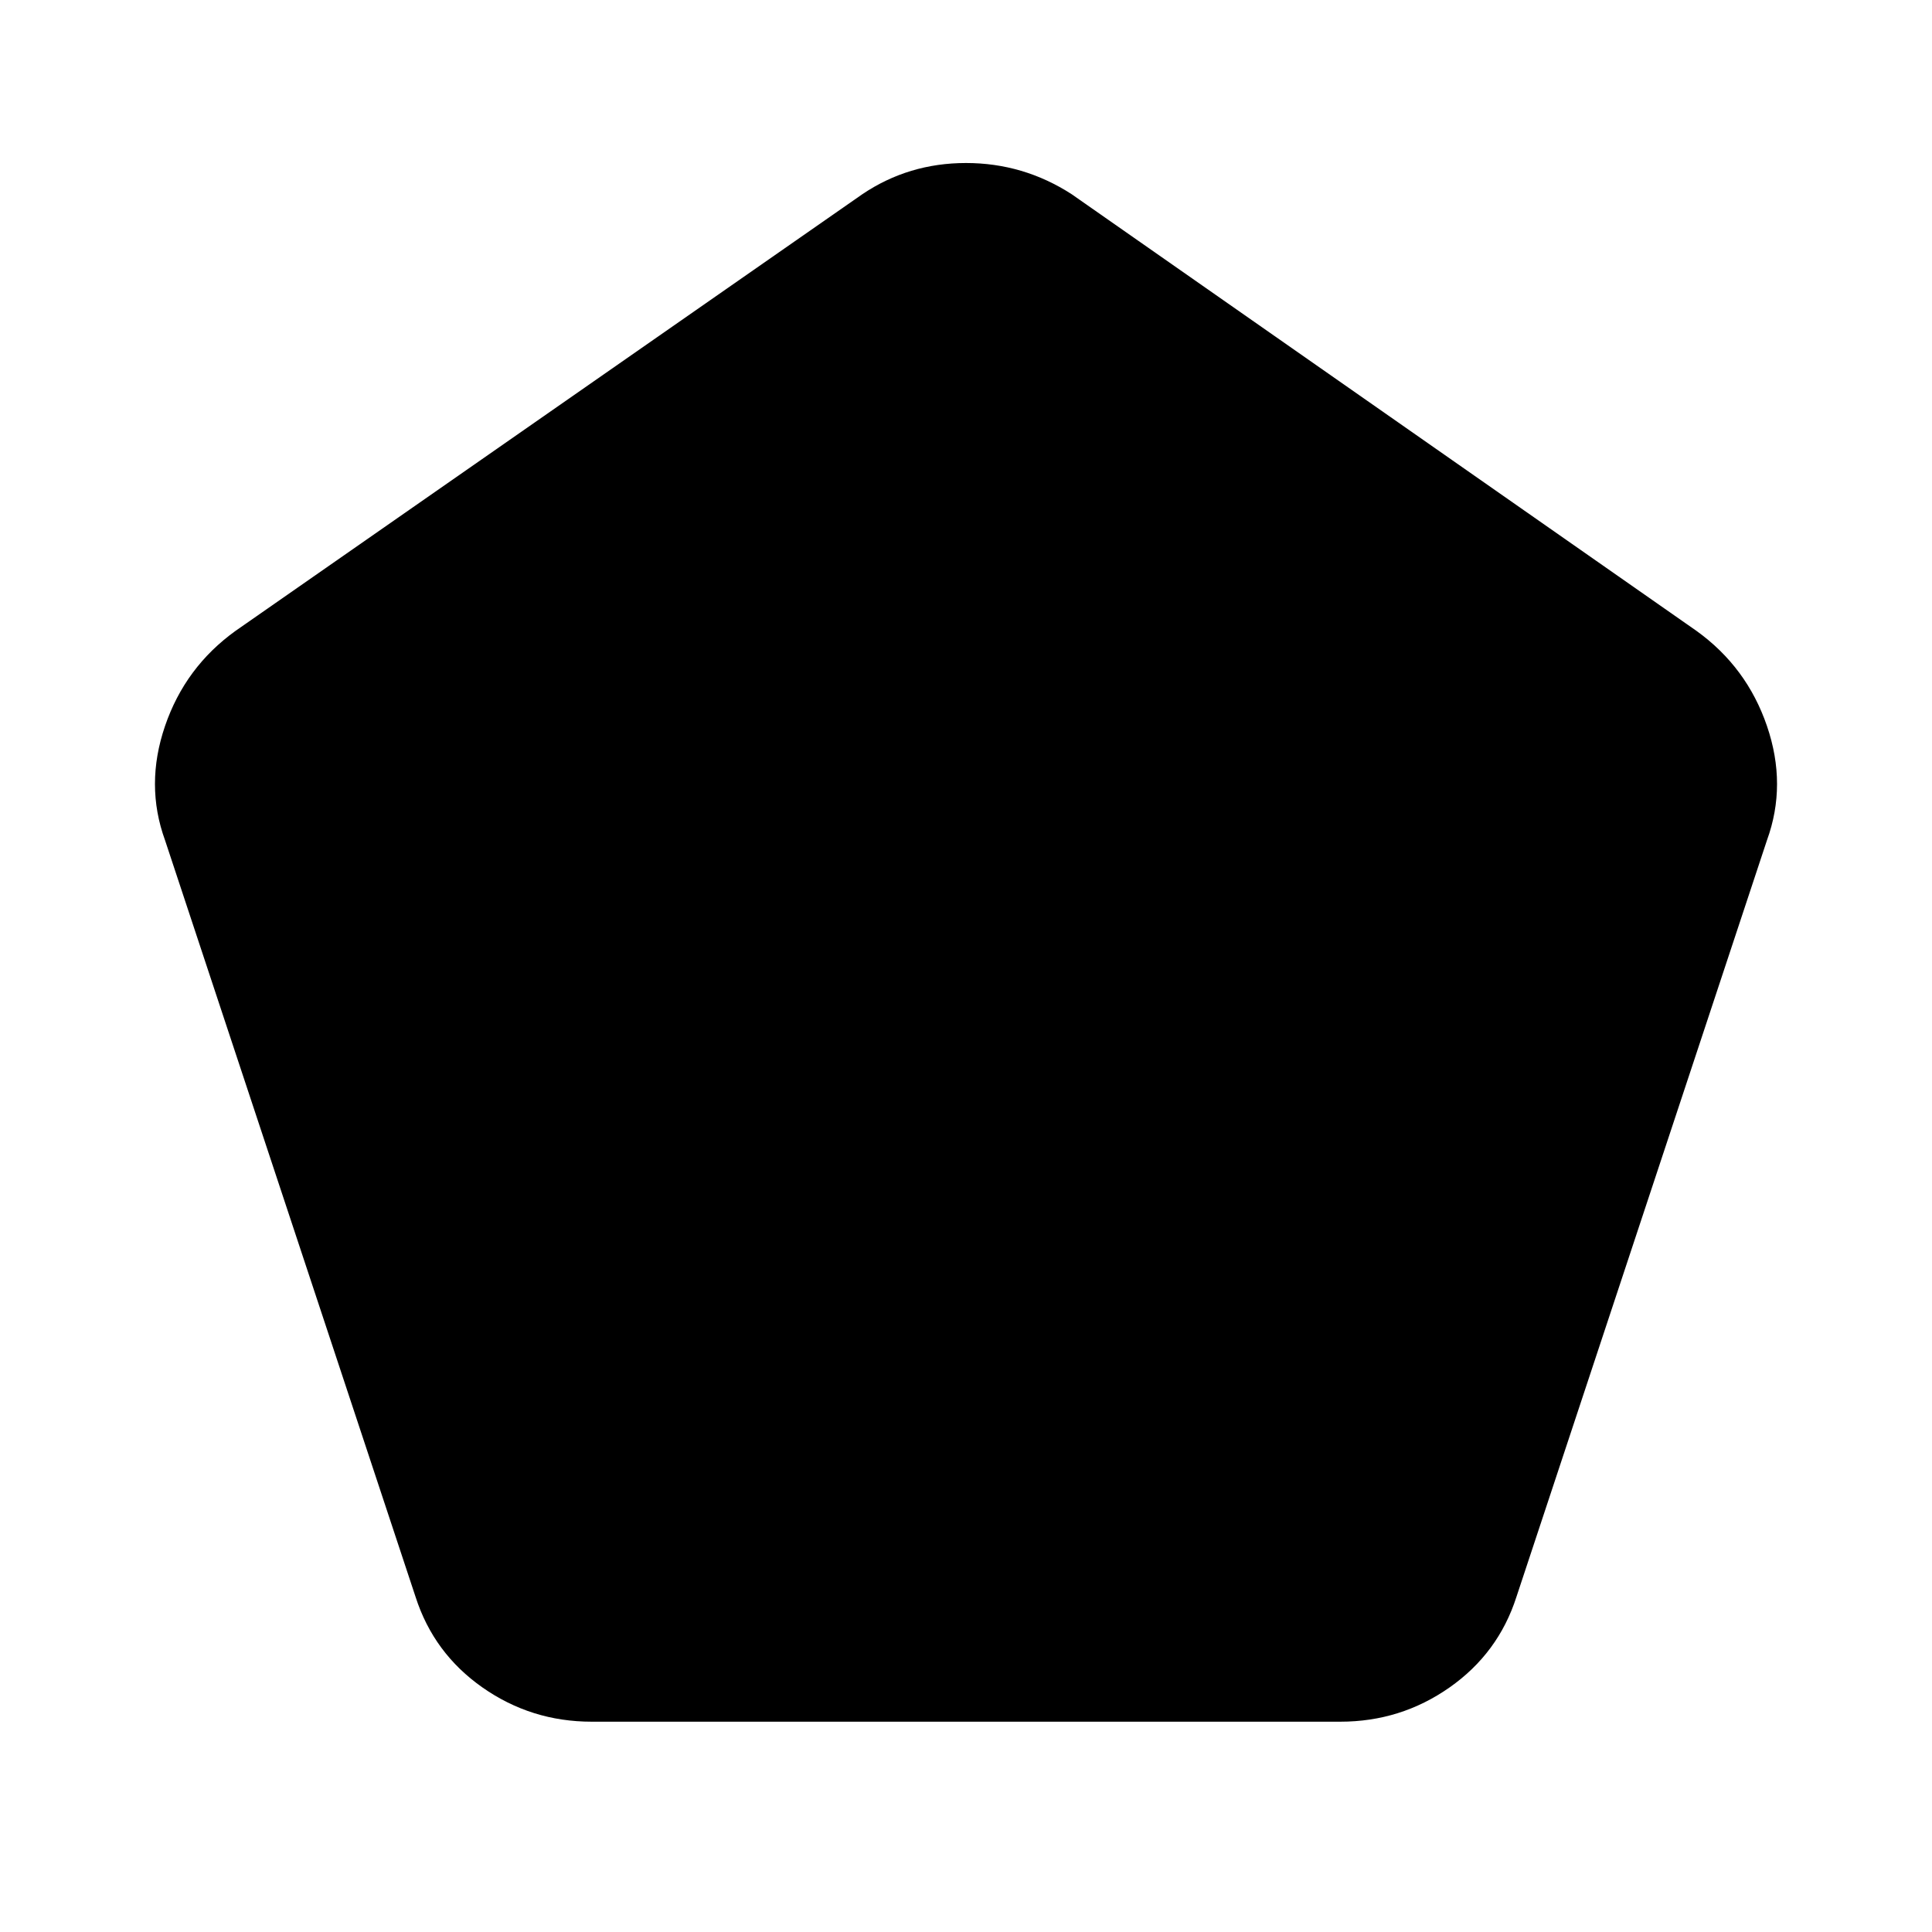 <svg xmlns="http://www.w3.org/2000/svg" height="48" viewBox="0 -960 960 960" width="48"><path d="M294-104.5q-30 0-54.25-17t-33.25-45L82-542.5q-10-27.5 0-56.75t35-47.25l311.5-217q23-15.5 51.5-15.5t52.5 15.5l310.5 217q25 18 35 47.25t0 56.75l-124.5 376q-9 28-33.25 45t-54.25 17H294Z"/></svg>
